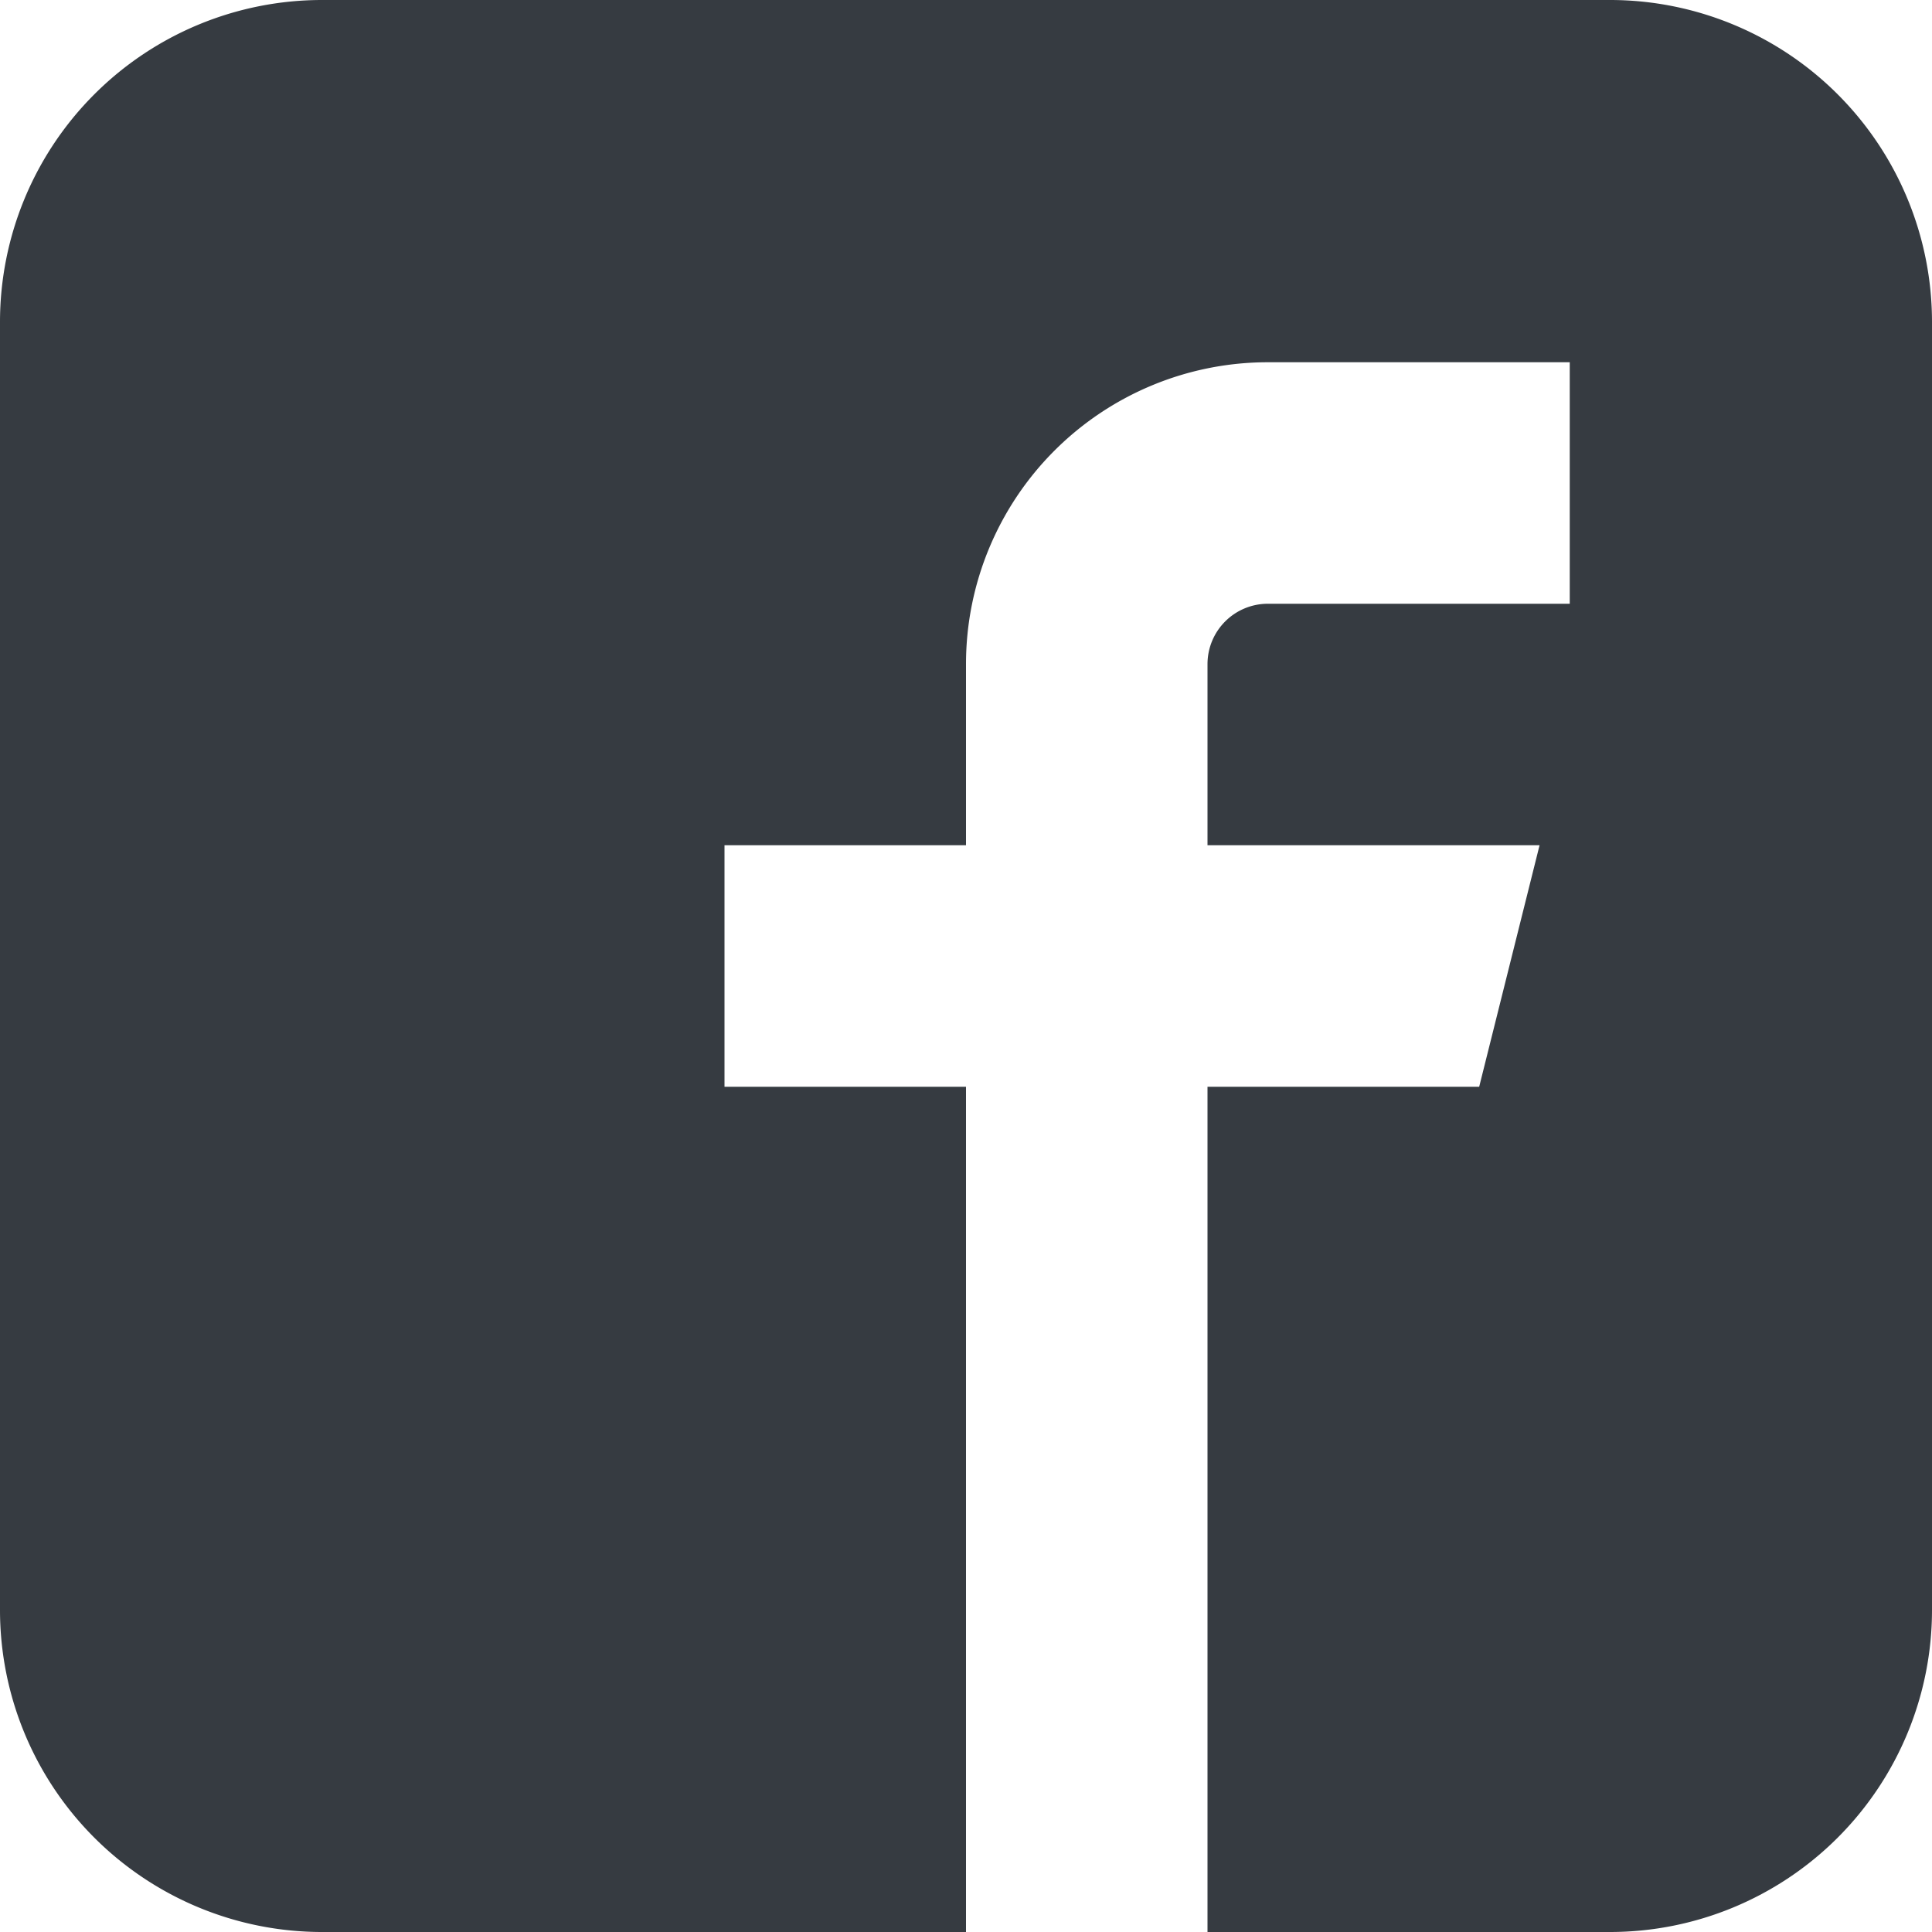 <svg xmlns="http://www.w3.org/2000/svg" width="16" height="16" viewBox="0 0 16 16">
    <g>
        <g>
            <path fill="#363b41" d="M13.334 0H2.667A2.667 2.667 0 0 0 0 2.667v10.666A2.667 2.667 0 0 0 2.667 16H8V9H6V7h2V5.5A2.5 2.5 0 0 1 10.5 3H13v2h-2.5a.5.5 0 0 0-.5.5V7h2.75l-.5 2H10v7h3.334A2.667 2.667 0 0 0 16 13.333V2.667A2.667 2.667 0 0 0 13.334 0z" />
        </g>
    </g>
</svg>